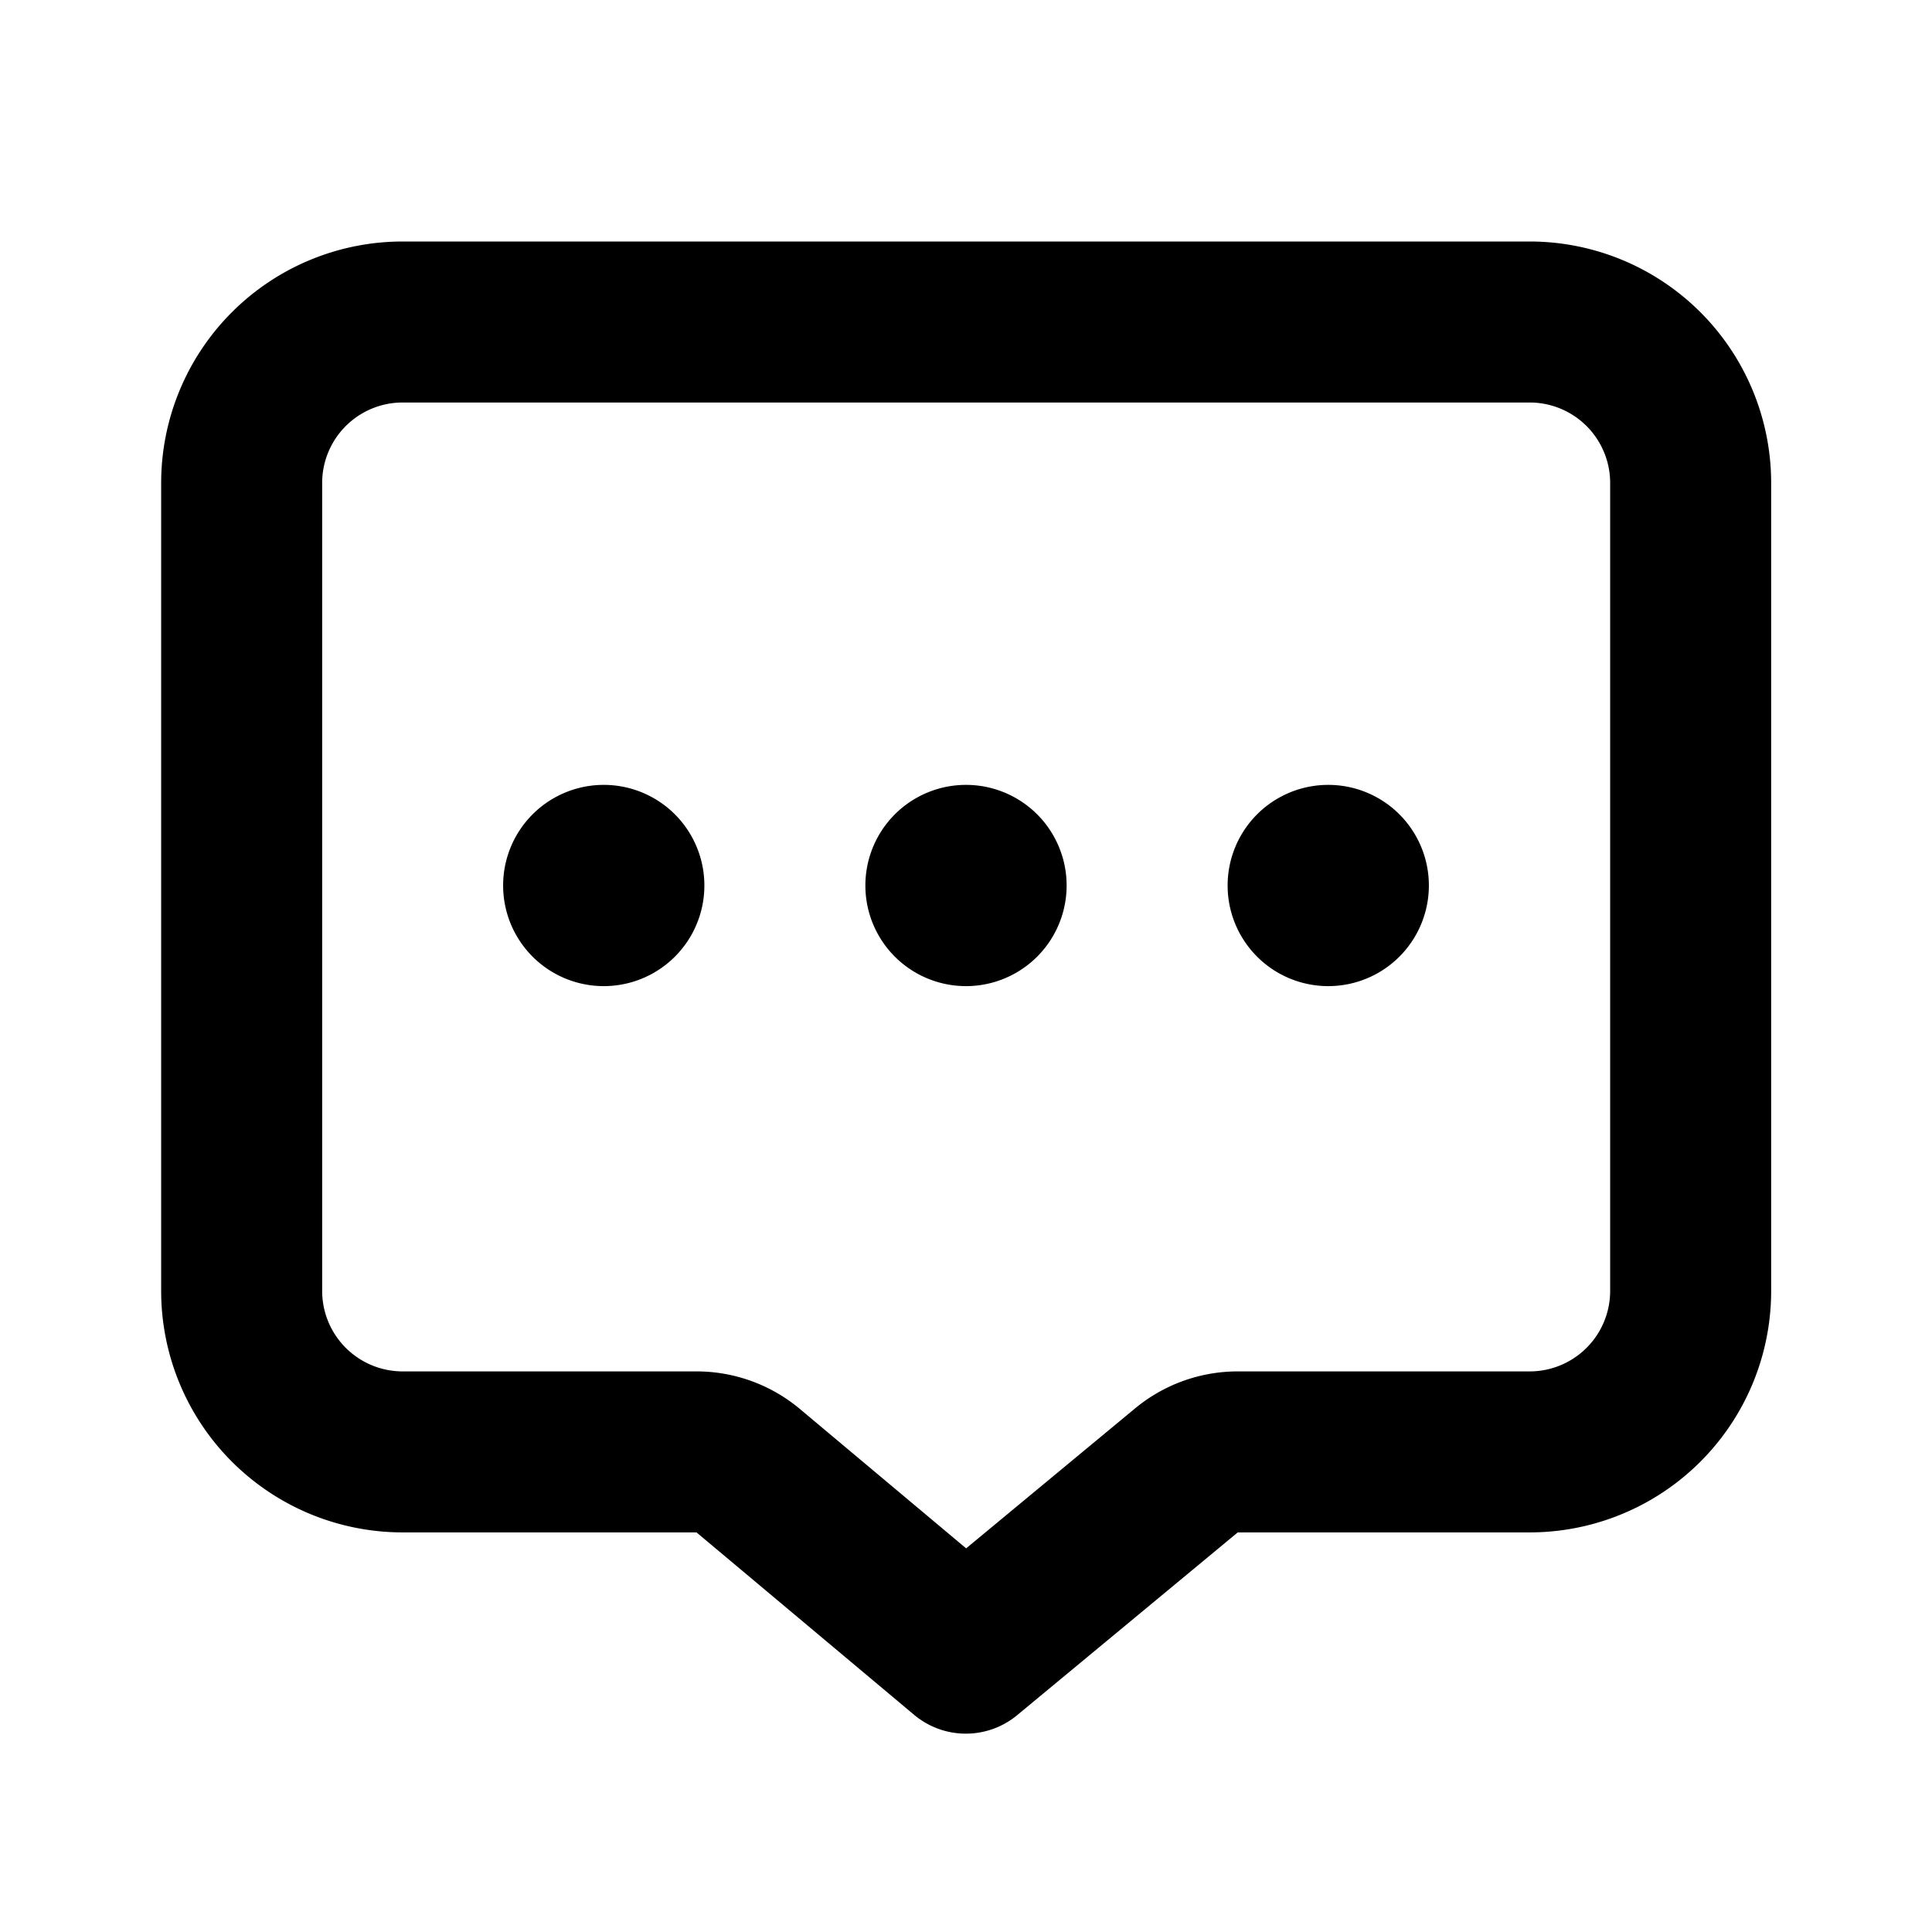 <svg xmlns="http://www.w3.org/2000/svg" width="24" height="24" fill="none" viewBox="0 0 24 24">
  <path stroke="currentColor" stroke-linejoin="round" stroke-width="2"
    d="M3.002 6a2 2 0 0 1 2-2h14a2 2 0 0 1 2 2v10.036a2 2 0 0 1-2 2h-3.626a1 1 0 0 0-.638.23l-2.74 2.27-2.704-2.267a1 1 0 0 0-.642-.233h-3.65a2 2 0 0 1-2-2V6Z" />
  <path fill="currentColor" stroke="currentColor" stroke-linecap="square" stroke-width=".75"
    d="M6.625 11a.875.875 0 1 0 1.75 0 .875.875 0 0 0-1.75 0Zm4.5 0a.875.875 0 1 0 1.75 0 .875.875 0 0 0-1.75 0Zm4.5 0a.875.875 0 1 0 1.75 0 .875.875 0 0 0-1.75 0Z" />
</svg>